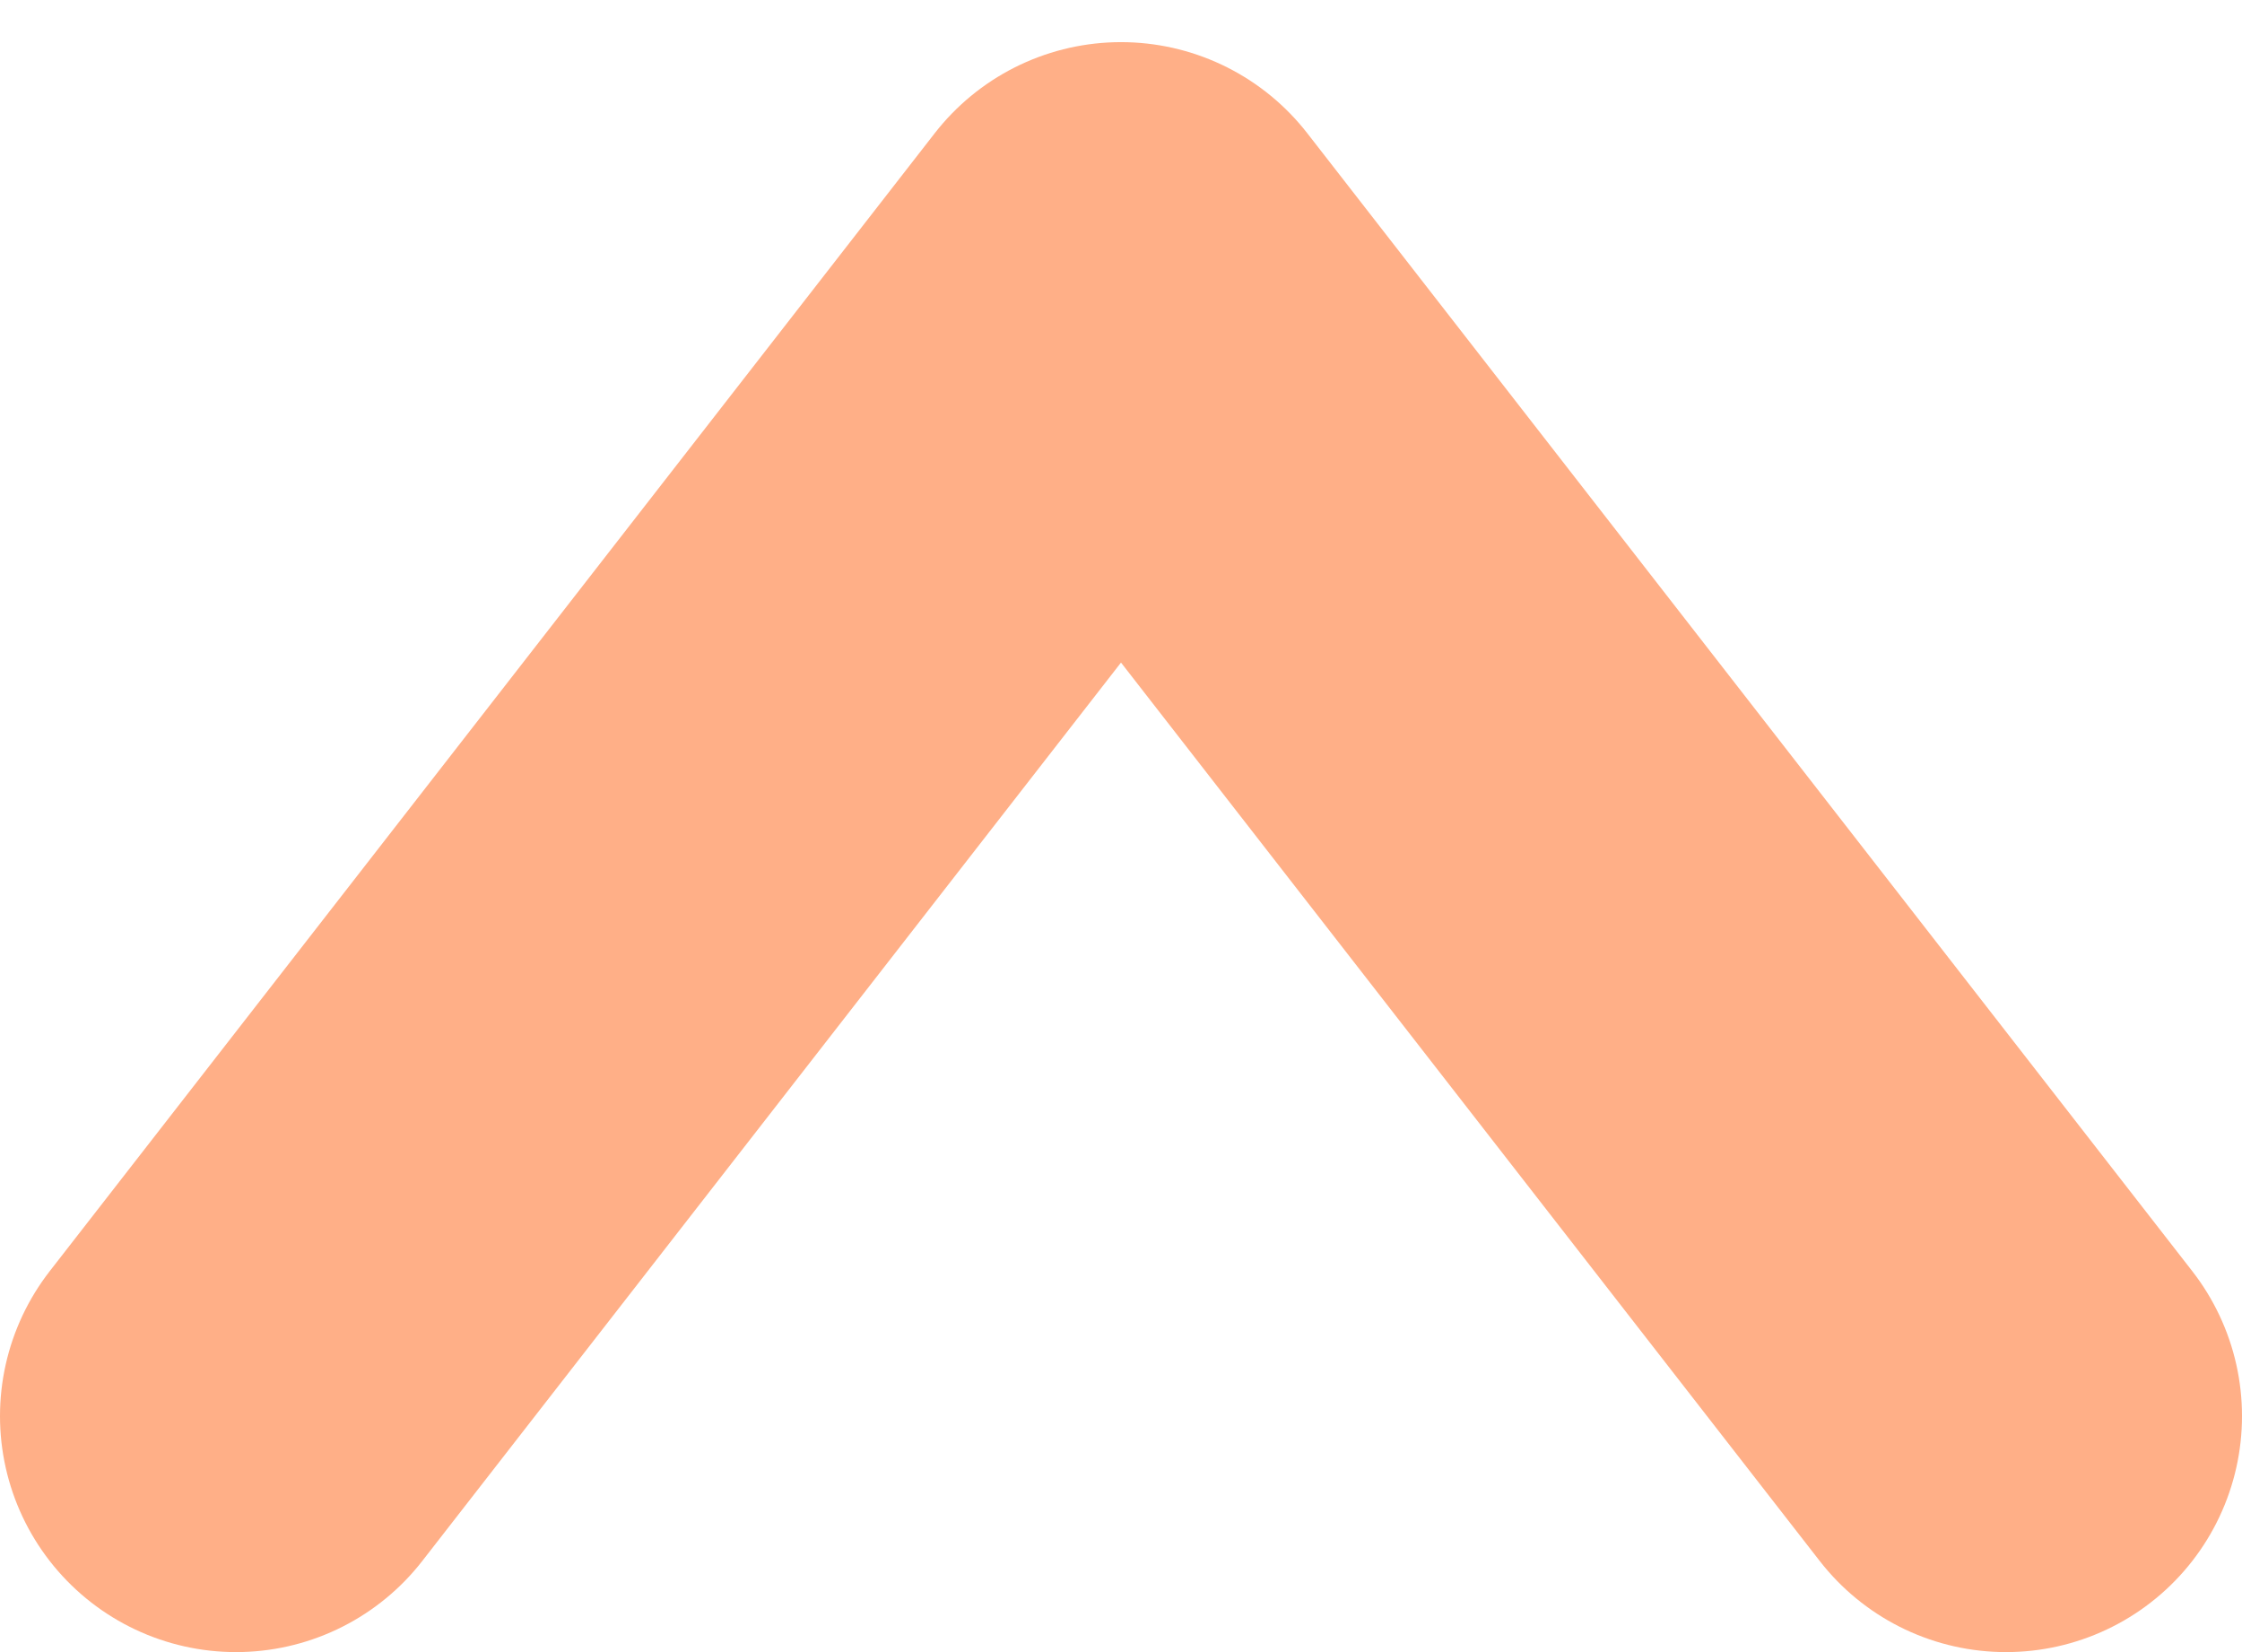<svg width="38" height="28" viewBox="0 0 38 28" fill="none" xmlns="http://www.w3.org/2000/svg">
<path d="M34 24L19 4.714L4 24" stroke="#FFAF87" stroke-width="8" stroke-linecap="round" stroke-linejoin="round"/>
</svg>
